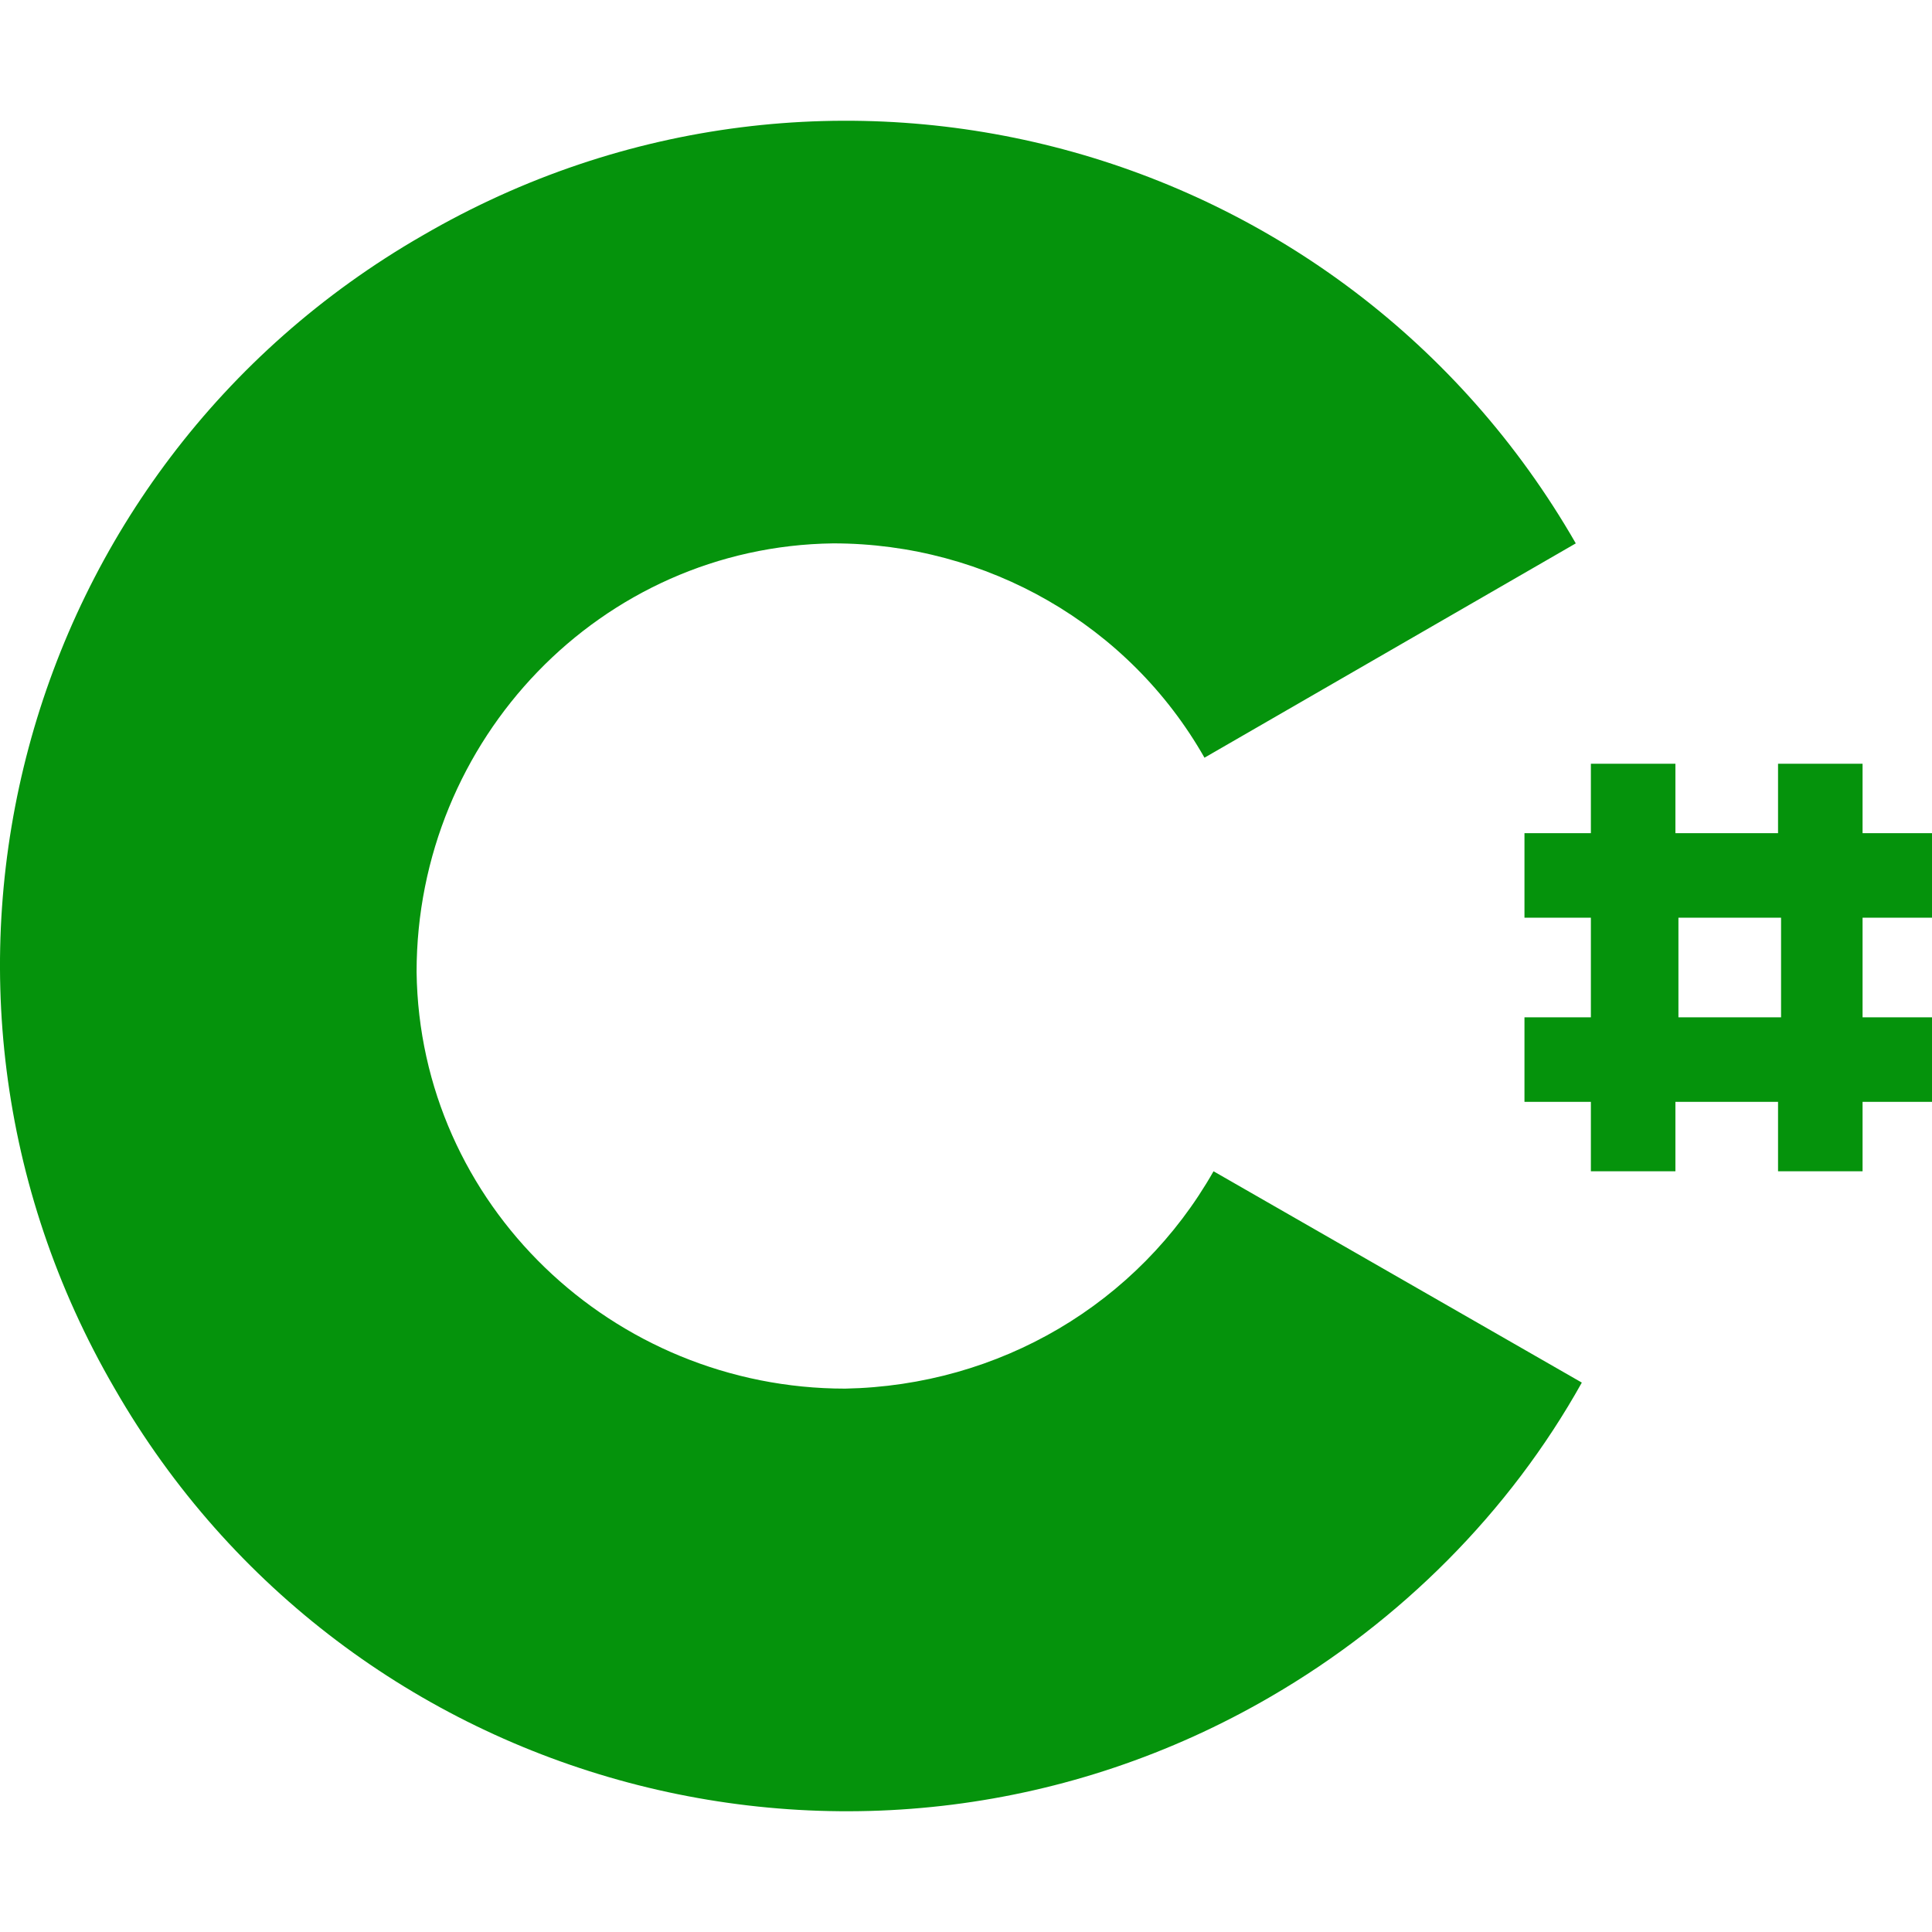 <svg xmlns="http://www.w3.org/2000/svg" viewBox="0 0 64 64"><g fill="#05930c"><path d="M28 46c-7.7 0-14.1-6.1-14.2-13.8 0-7.7 6.1-14.1 13.8-14.2 5.1 0 9.8 2.7 12.3 7.1L52.2 18C44.5 4.6 27.4 0 14 7.8.6 15.5-4 32.6 3.8 46c7.7 13.4 24.9 18 38.3 10.2 4.3-2.5 7.9-6.1 10.3-10.4l-12.2-7c-2.5 4.4-7.1 7.1-12.2 7.2z"/><path d="M64 30.4v-2.8h-2.3v-2.3h-2.8v2.3h-3.4v-2.3h-2.8v2.3h-2.2v2.8h2.2v3.3h-2.2v2.8h2.2v2.3h2.8v-2.3h3.4v2.3h2.8v-2.3H64v-2.8h-2.3v-3.3H64zm-5 3.3h-3.4v-3.3H59v3.3z"/></g></svg>